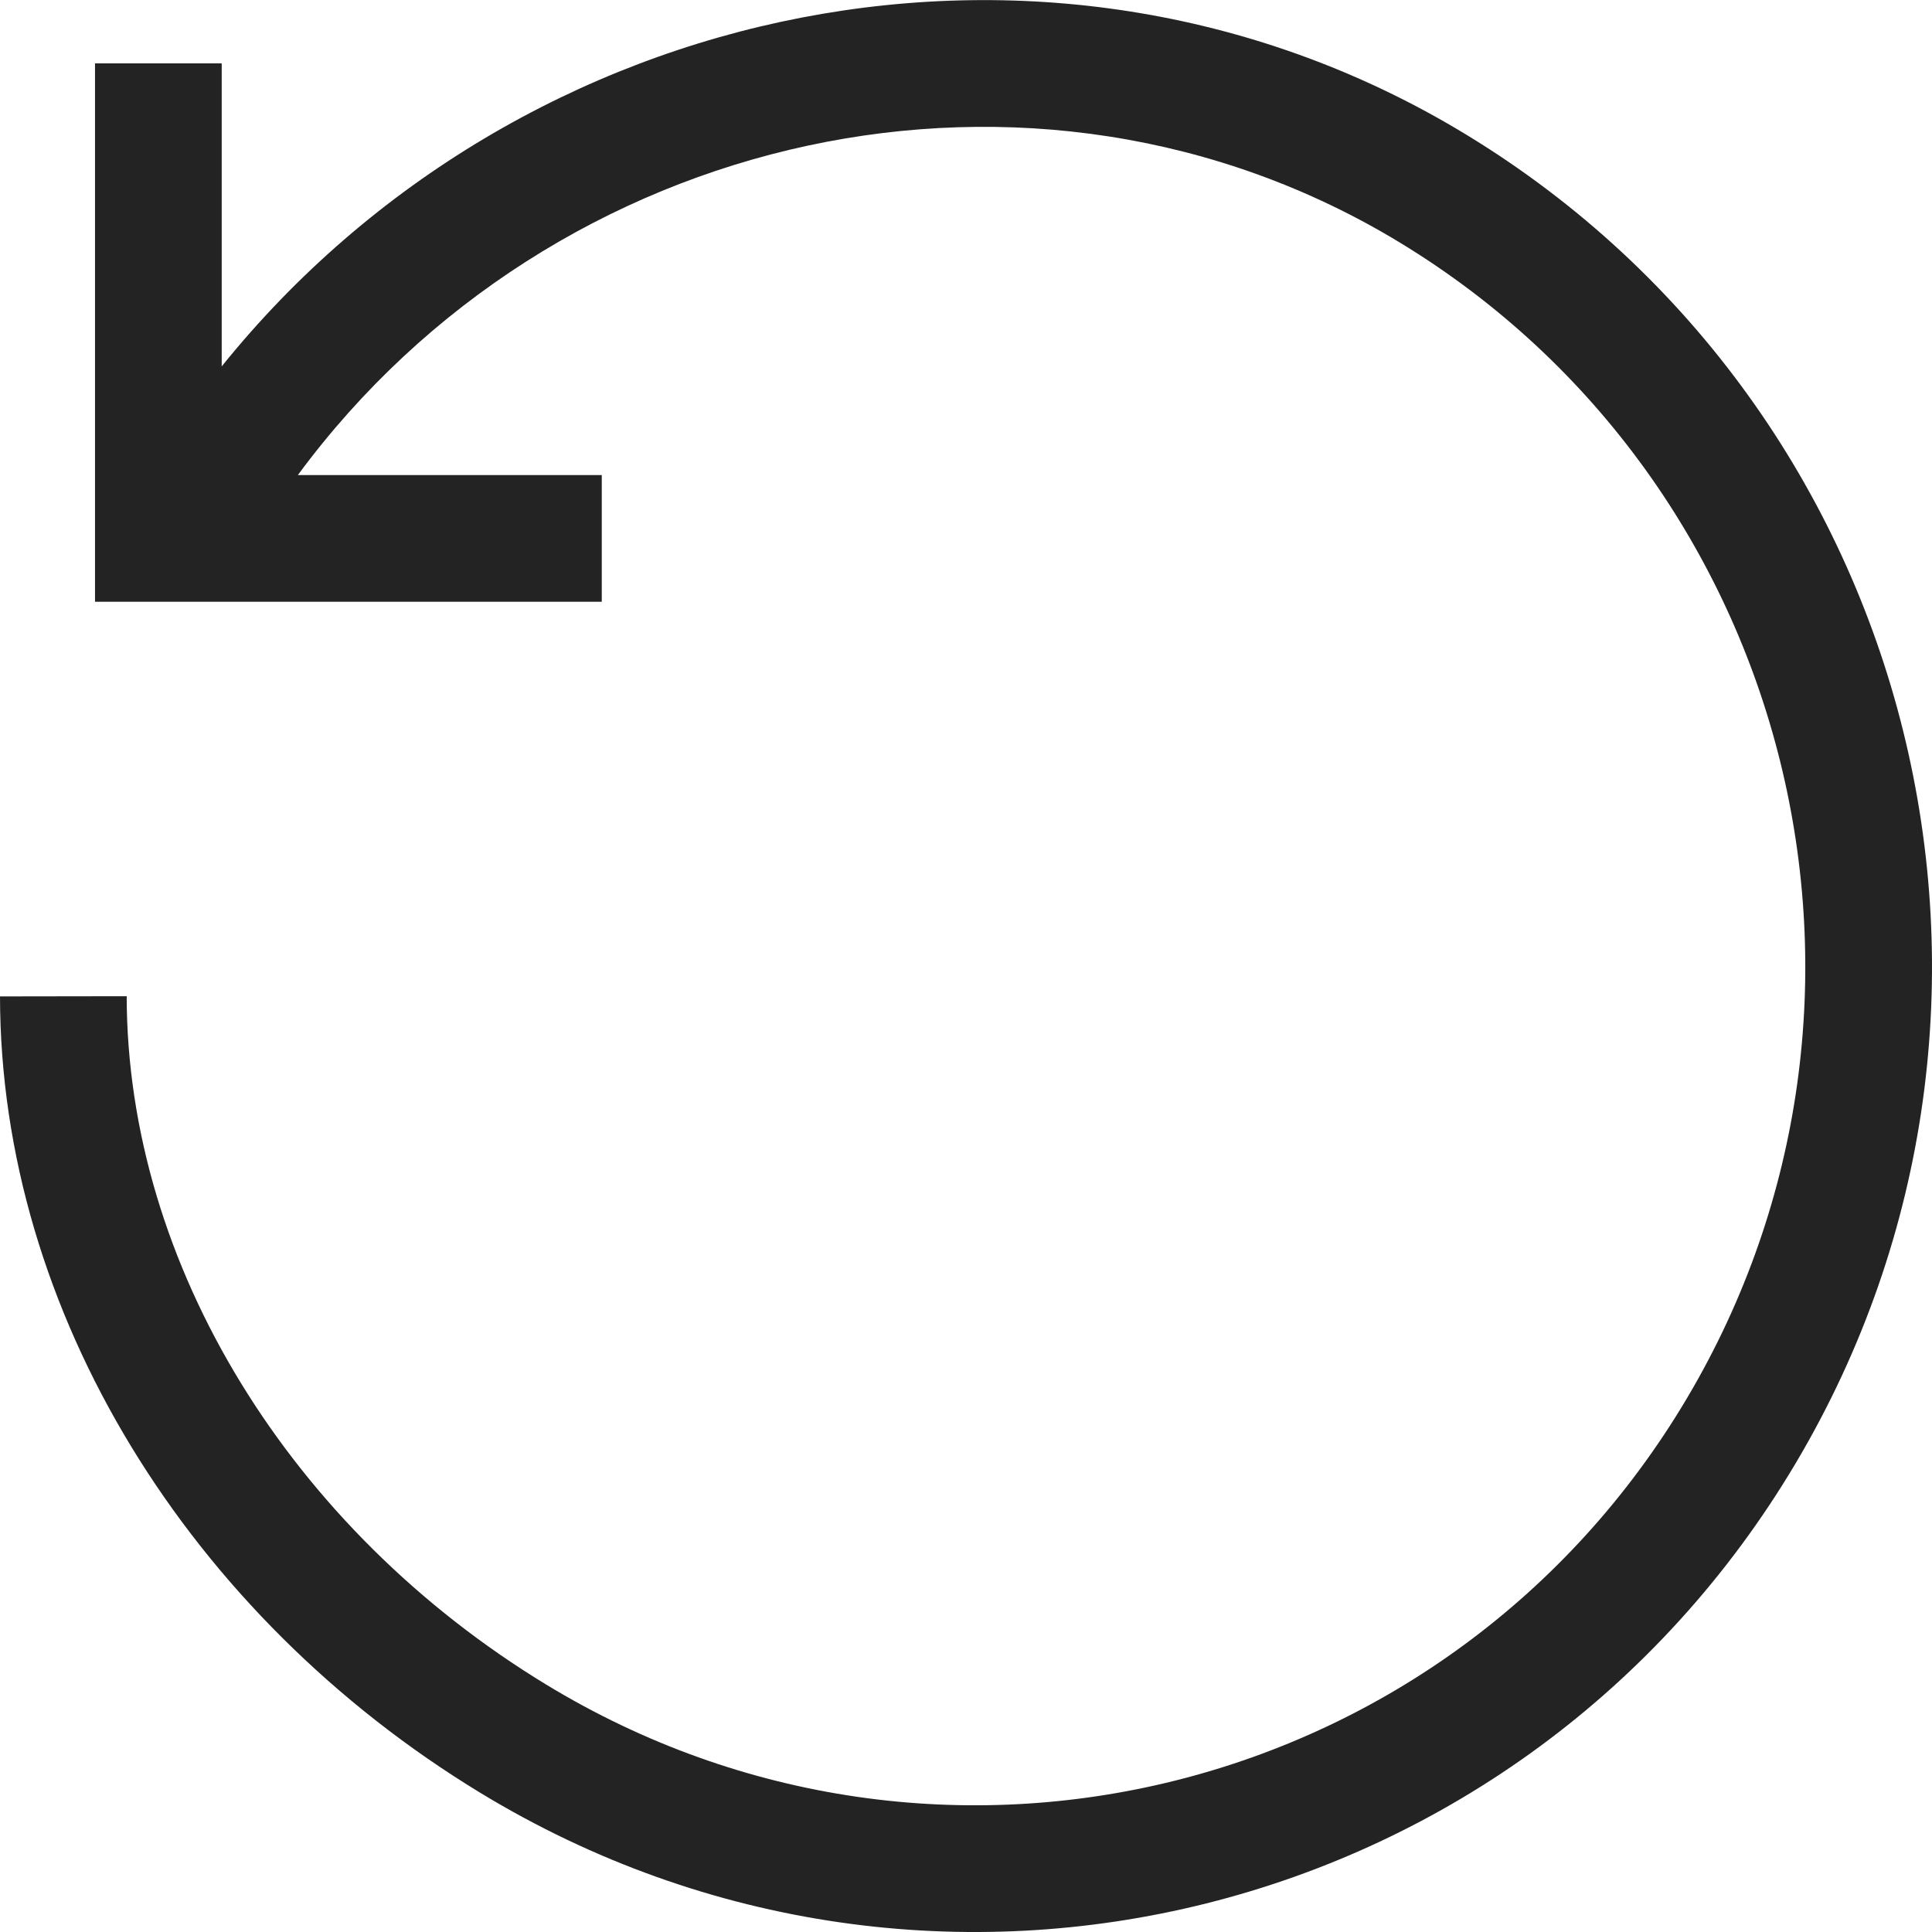 <svg width="61px" height="61px" viewBox="0 0 61 61" xmlns="http://www.w3.org/2000/svg">
    <title>
        reset-l
    </title>
    <path d="M7 11.568C16.432-.142 33.303-3.65 46.293 4.25c14.33 8.716 18.986 27.492 10.405 41.946-8.589 14.469-27.19 19.132-41.535 10.408C5.978 51.018.013 41.419 0 31.46l4-.006c.012 8.495 5.197 16.84 13.242 21.732 12.44 7.566 28.563 3.525 36.017-9.032 7.462-12.57 3.41-28.911-9.045-36.486C32.652.636 17.453 4.078 9.404 15H19v4H3V2h4v9.568z" fill="#232323"/>
</svg>
